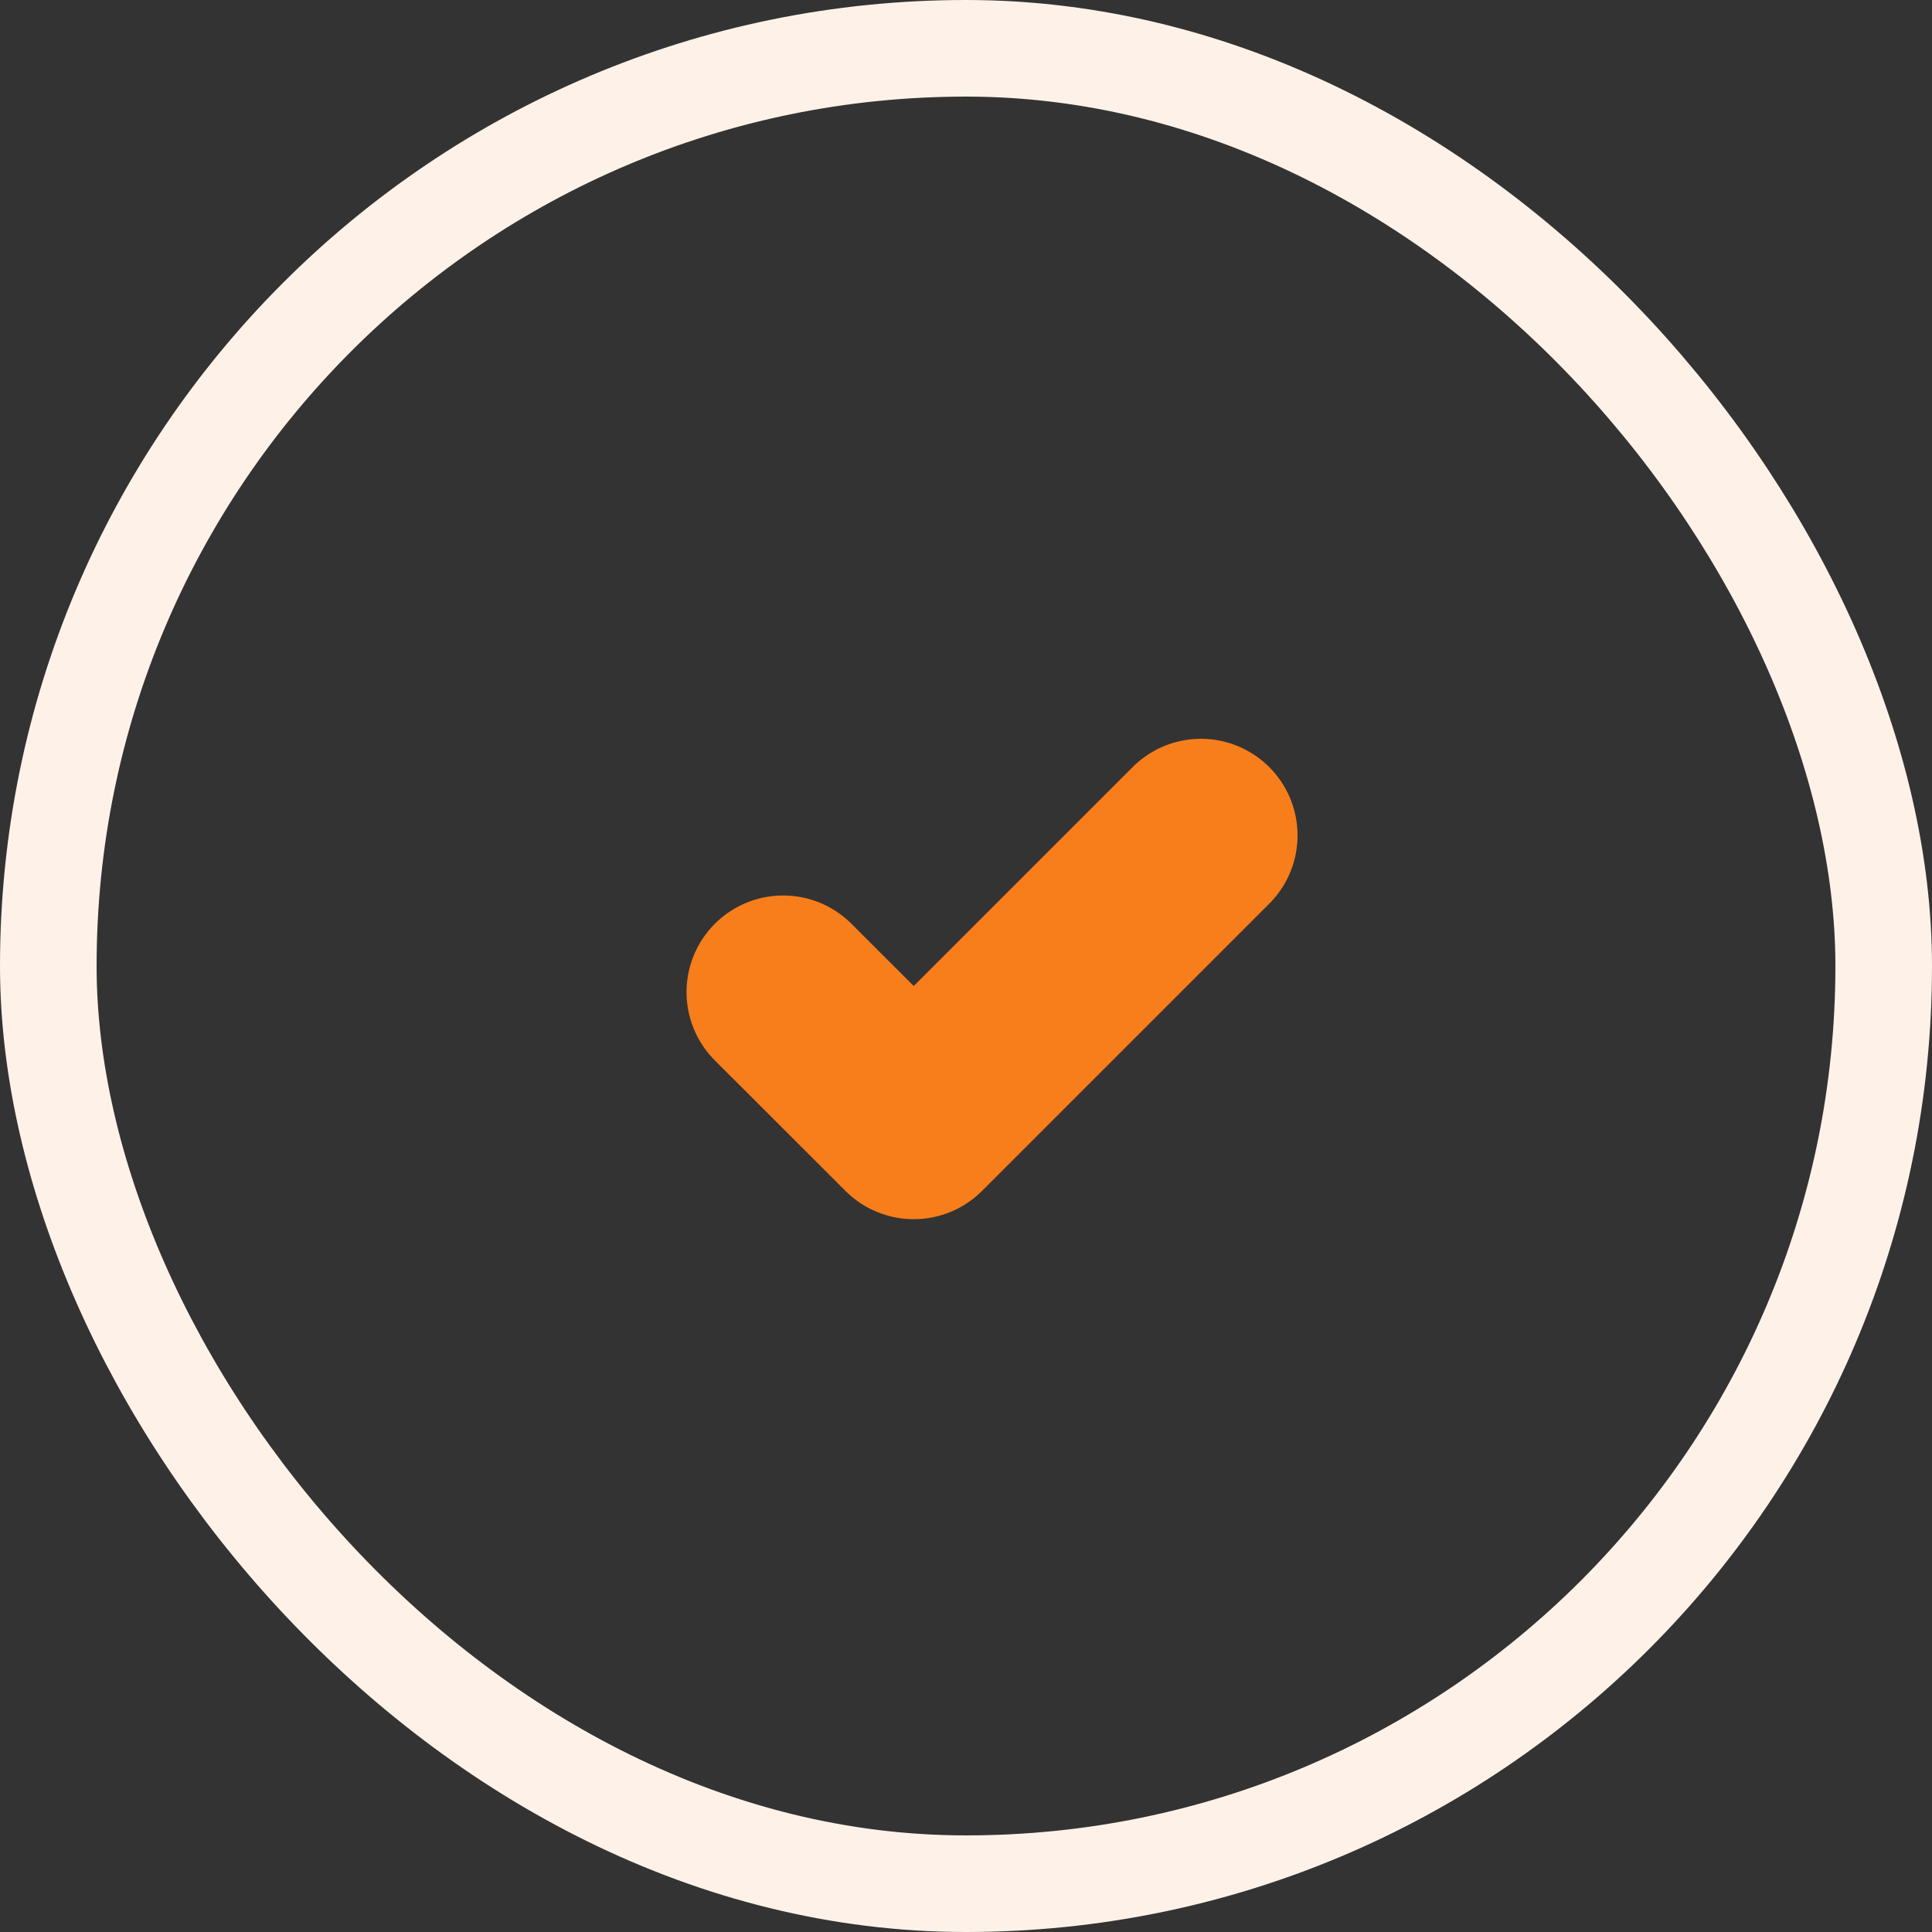 <svg width="20" height="20" viewBox="0 0 20 20" fill="none" xmlns="http://www.w3.org/2000/svg">
  <rect x="0" y="0" width="20" height="20" fill="#333333" stroke="none"/>
  <path d="M8.107 10.27L9.459 11.621L12.432 8.648" stroke="#F87E1B" stroke-width="2" stroke-linecap="round"
    stroke-linejoin="round" />
  <rect x="0.5" y="0.5" width="19" height="19" rx="9.5" stroke="#FEF2E8" stroke-linecap="round"
    stroke-linejoin="round" />
</svg>